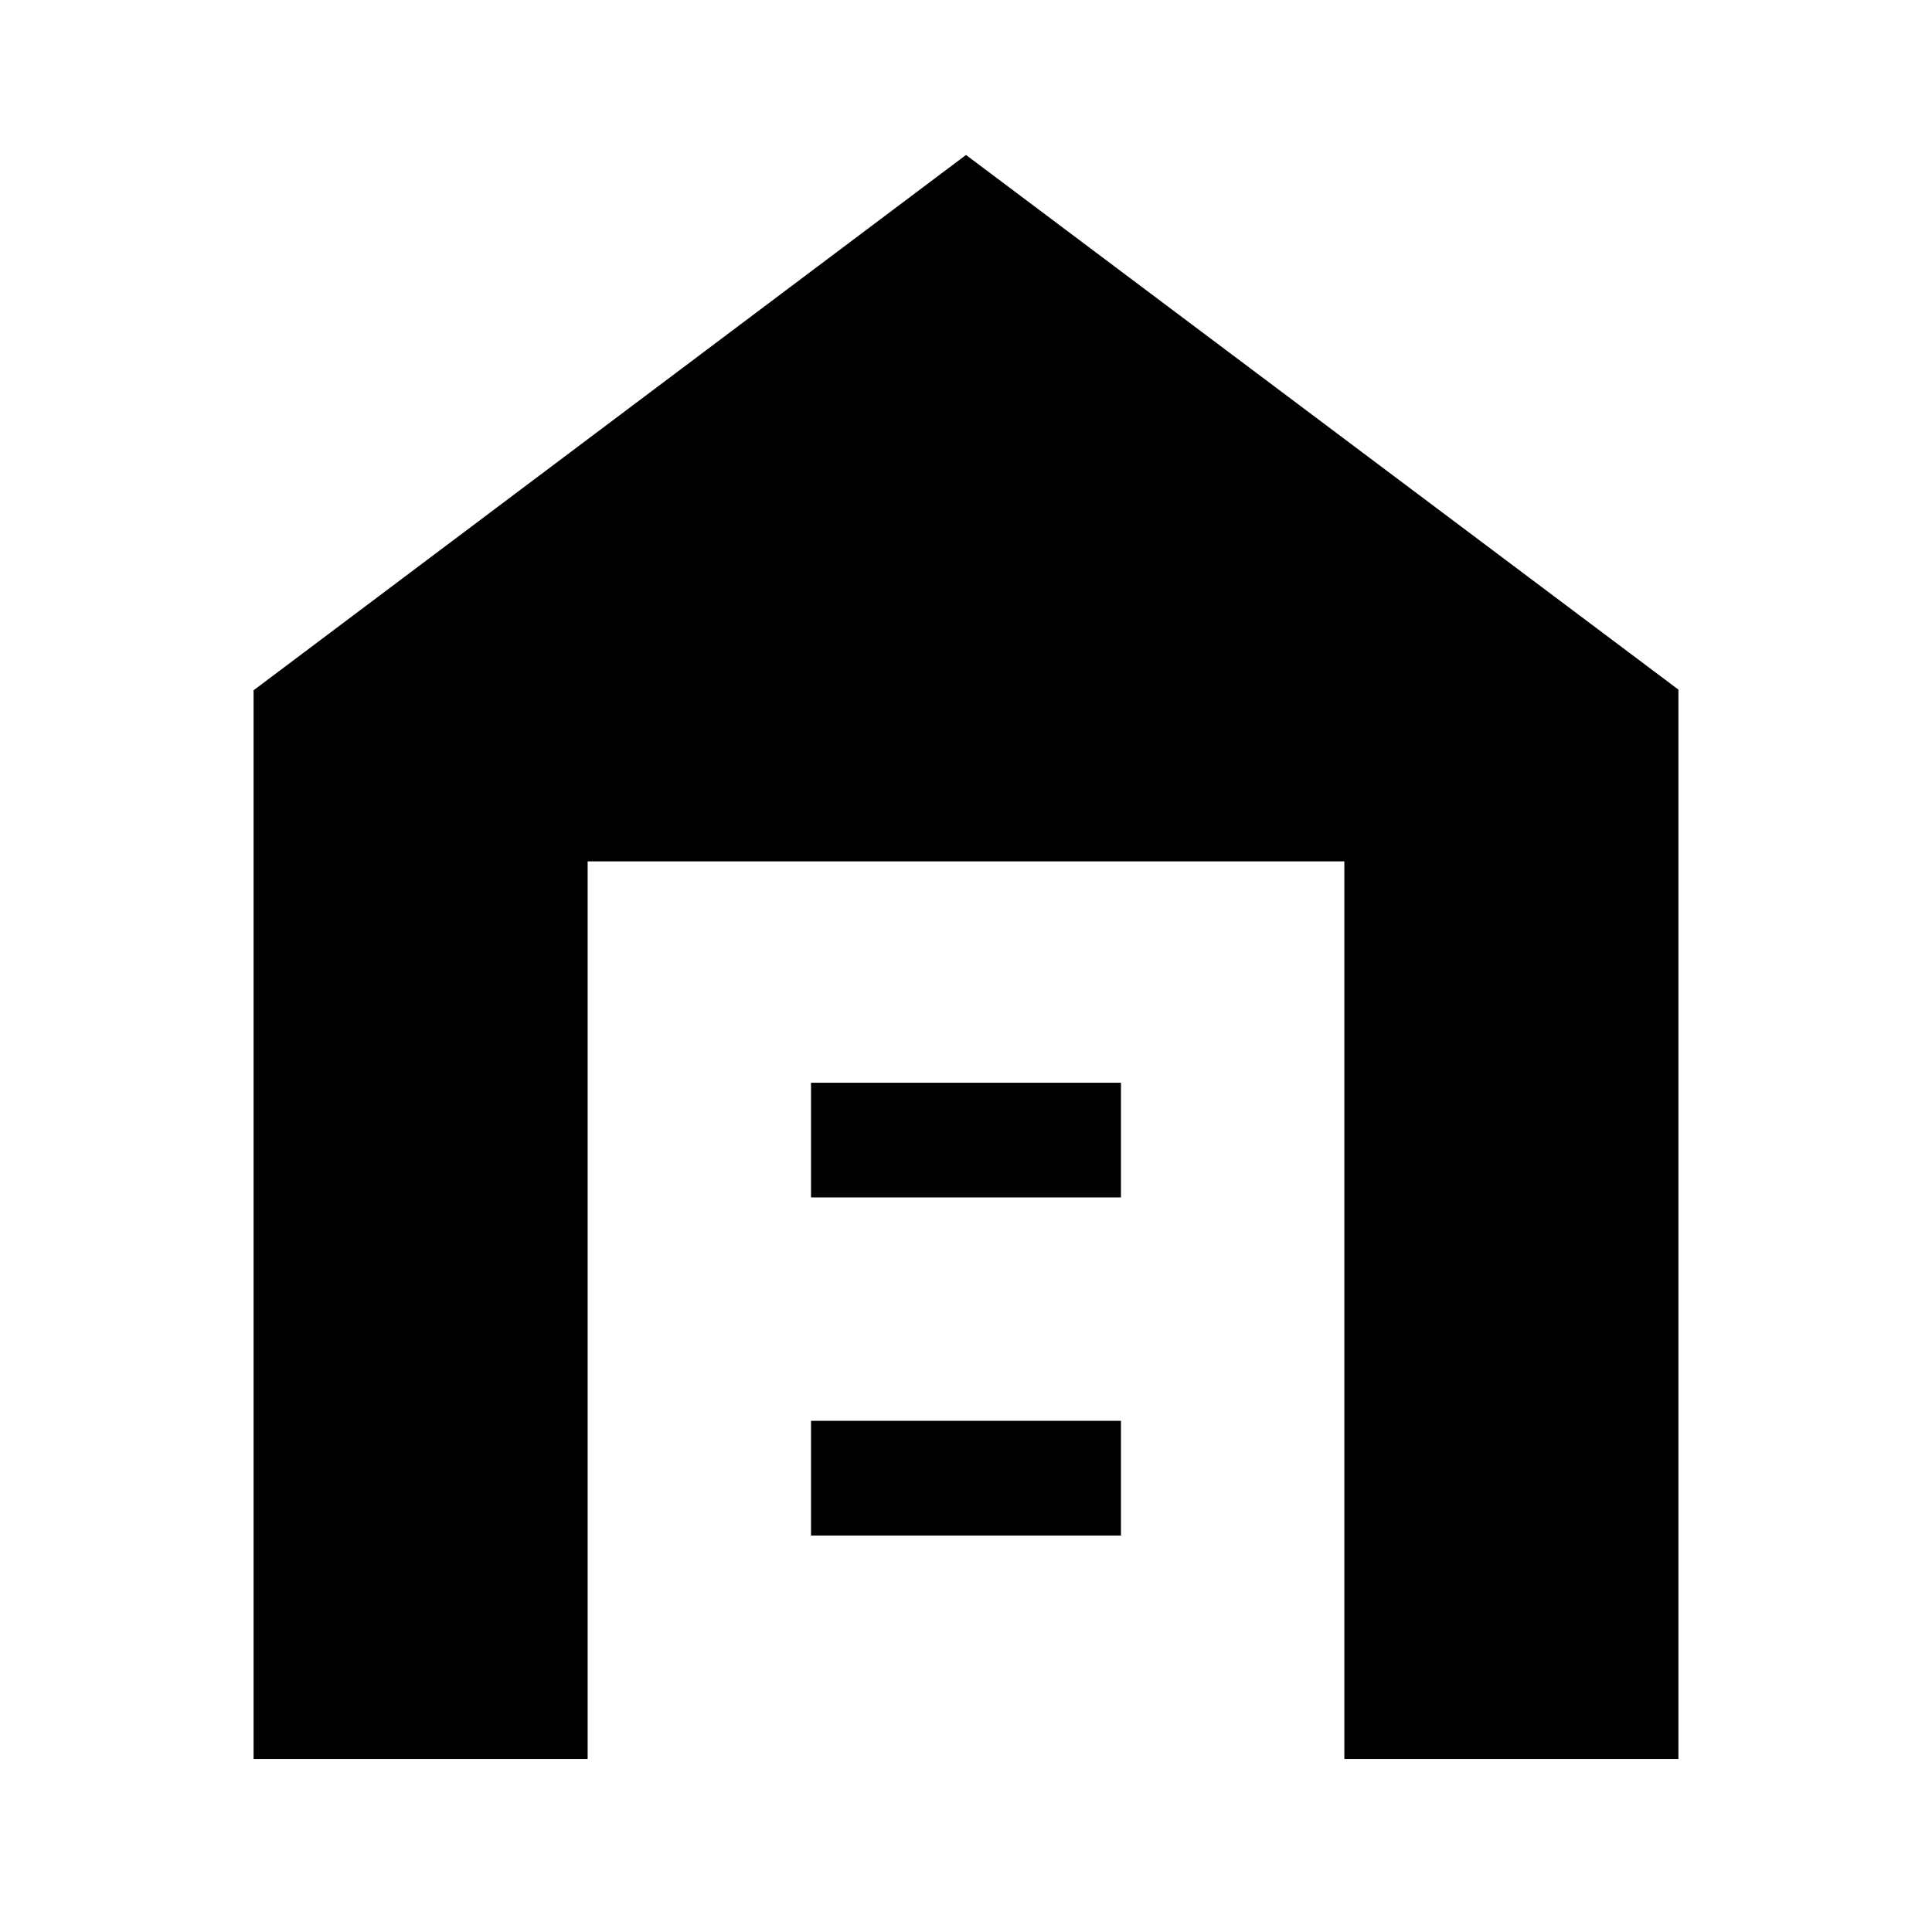 <svg xmlns="http://www.w3.org/2000/svg" height="24" viewBox="0 -960 960 960" width="24"><path d="M126-86v-531l354-266 354 265.67V-86H668v-446H292v446H126Zm277-111h154v-57H403v57Zm0-168h154v-57H403v57Z"/></svg>